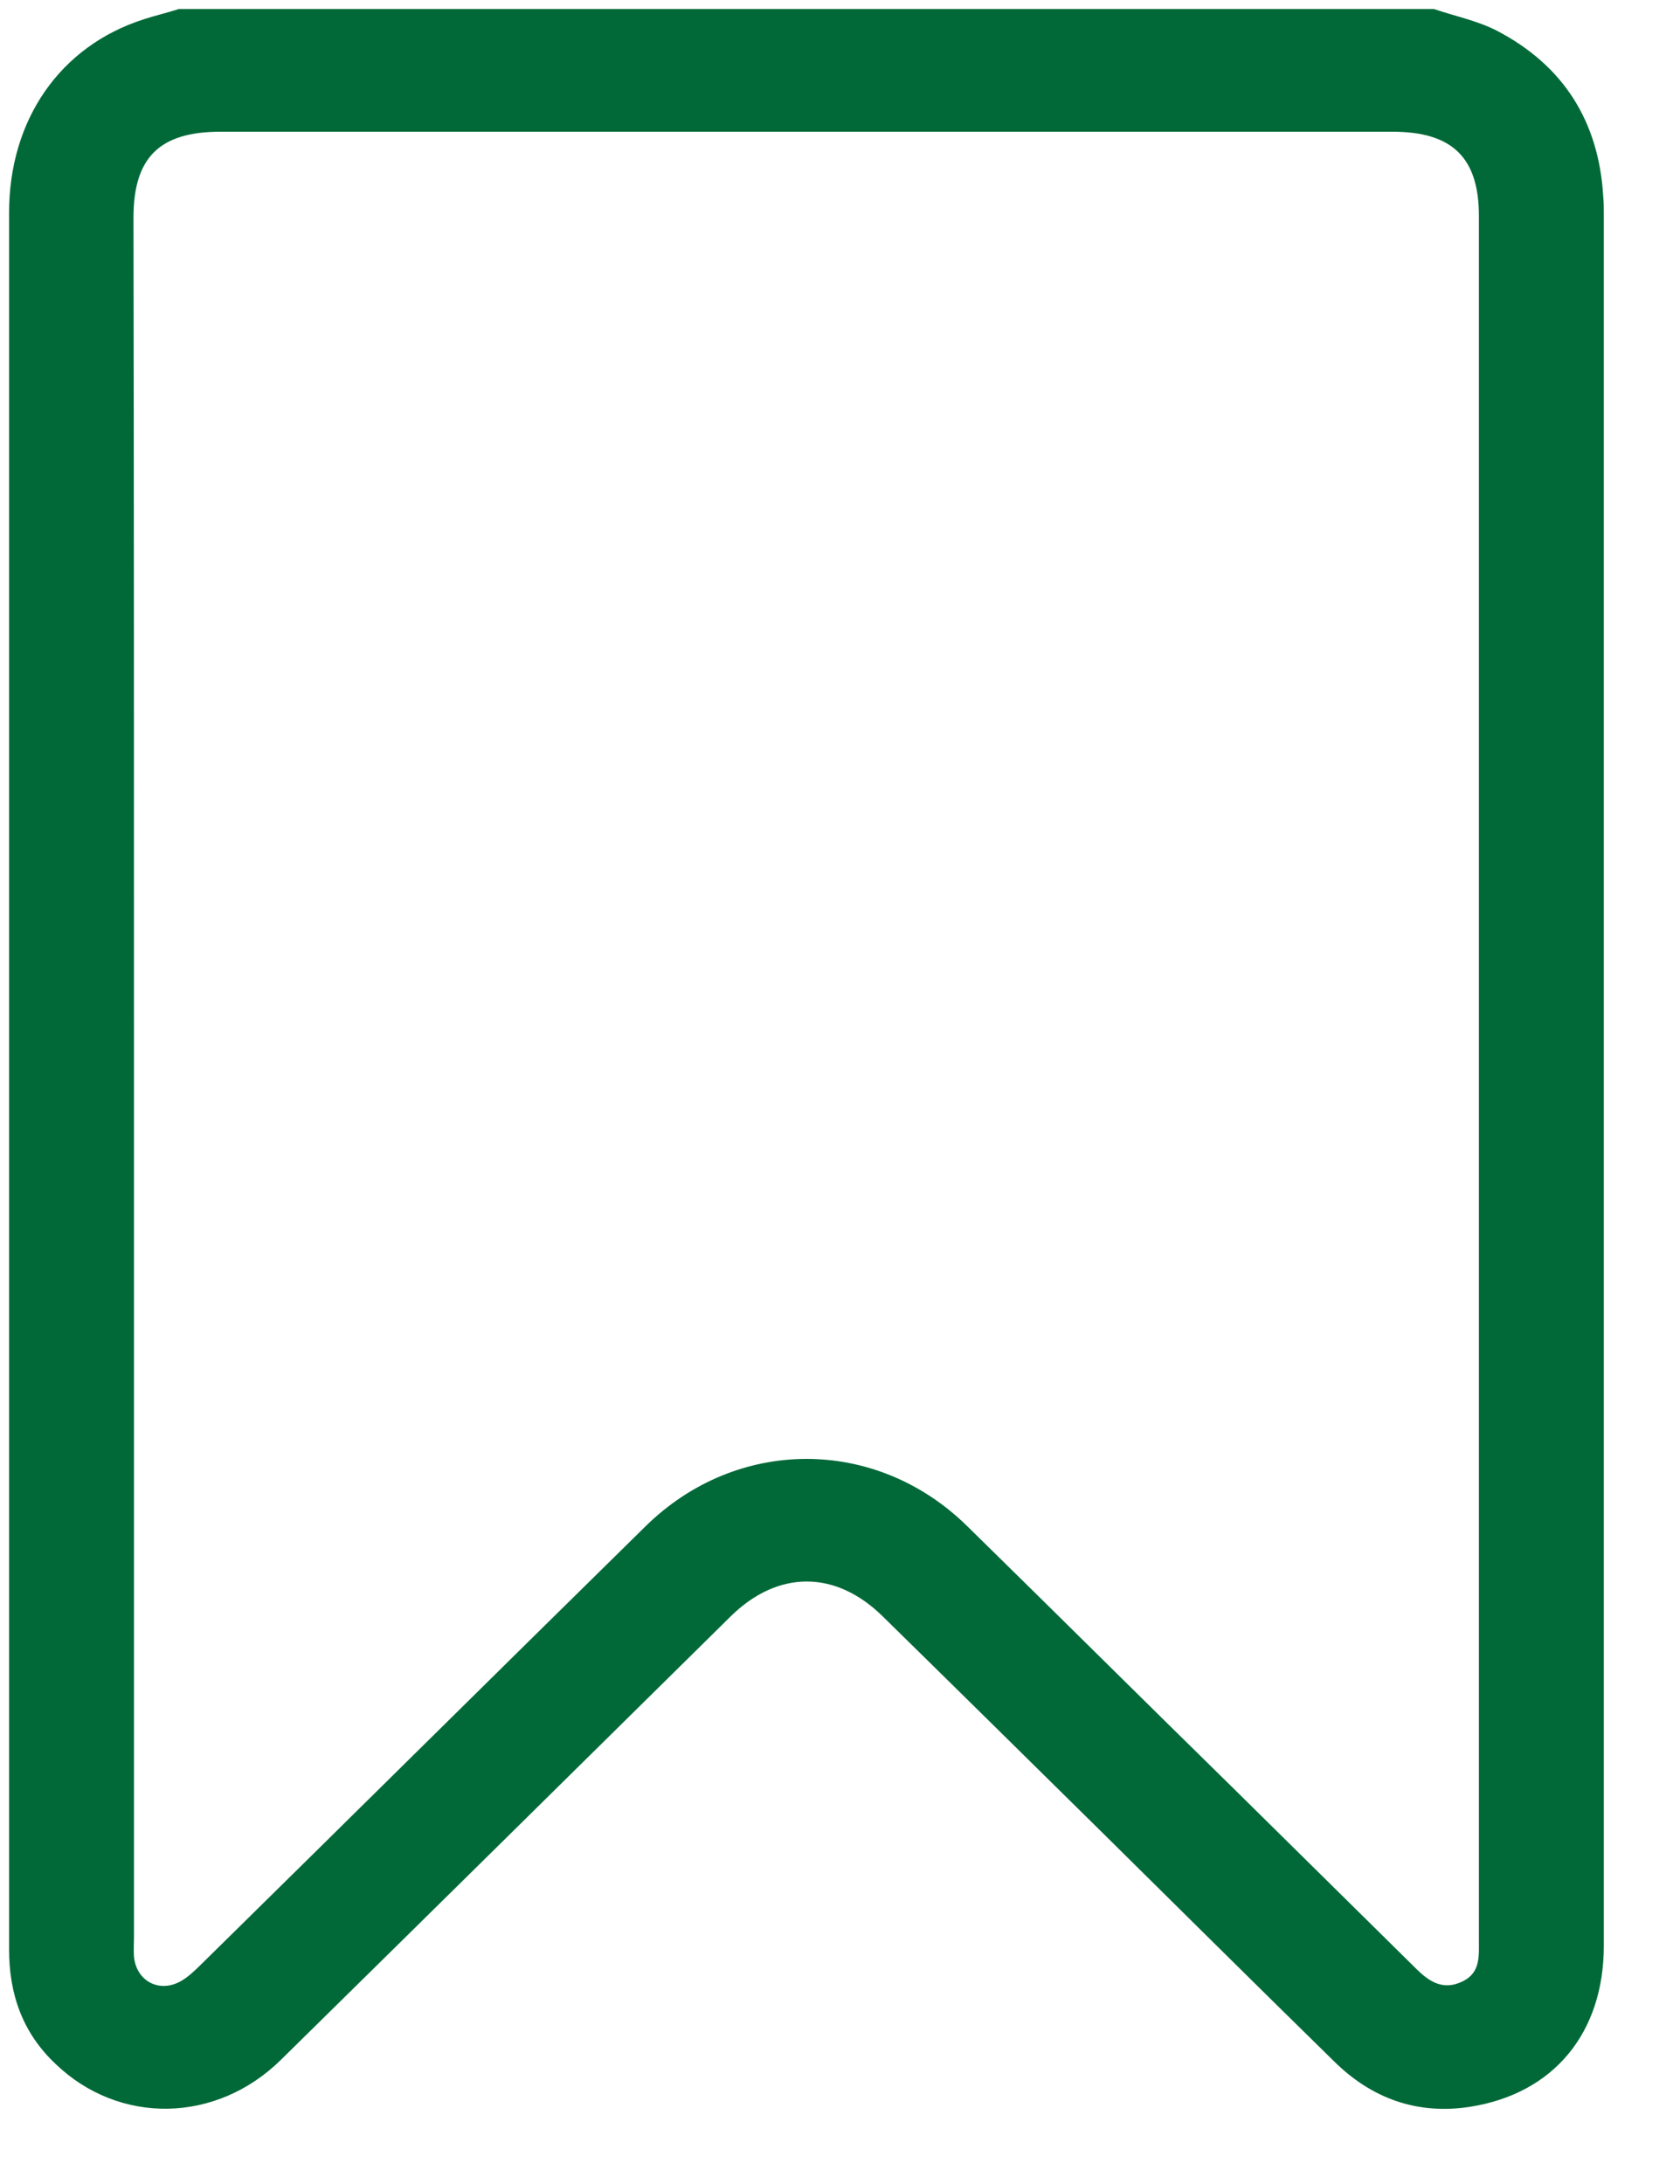 <svg width="20" height="26" viewBox="0 0 20 26" fill="none" xmlns="http://www.w3.org/2000/svg">
<path d="M17.07 0.107C17.315 0.191 17.579 0.244 17.811 0.361C18.617 0.778 19.033 1.45 19.086 2.337C19.093 2.409 19.093 2.481 19.093 2.559C19.093 9.427 19.093 16.295 19.093 23.163C19.093 24.2 18.498 24.924 17.5 25.081C16.872 25.178 16.33 24.983 15.881 24.539C14.956 23.633 14.037 22.72 13.119 21.813C12.253 20.959 11.381 20.098 10.509 19.243C9.947 18.689 9.26 18.689 8.698 19.243C6.914 21.004 5.13 22.765 3.346 24.52C2.573 25.283 1.417 25.296 0.663 24.572C0.267 24.2 0.108 23.737 0.108 23.209C0.108 21.82 0.108 20.424 0.108 19.034C0.108 13.536 0.108 8.031 0.108 2.533C0.108 1.424 0.716 0.55 1.707 0.231C1.846 0.185 1.992 0.152 2.13 0.107C7.113 0.107 12.088 0.107 17.07 0.107ZM1.595 12.799C1.595 16.217 1.595 19.634 1.595 23.052C1.595 23.13 1.589 23.215 1.595 23.294C1.622 23.581 1.892 23.73 2.15 23.587C2.243 23.535 2.322 23.456 2.395 23.385C4.159 21.65 5.917 19.908 7.681 18.174C8.765 17.104 10.423 17.097 11.513 18.167C12.577 19.21 13.634 20.261 14.698 21.304C15.419 22.015 16.145 22.733 16.866 23.444C17.024 23.6 17.189 23.698 17.414 23.587C17.625 23.483 17.606 23.287 17.606 23.098C17.606 16.256 17.606 9.414 17.606 2.572C17.606 1.874 17.288 1.568 16.575 1.568C11.923 1.568 7.278 1.568 2.626 1.568C1.899 1.568 1.589 1.874 1.589 2.592C1.595 5.996 1.595 9.401 1.595 12.799Z" fill="#016938"/>
</svg>
